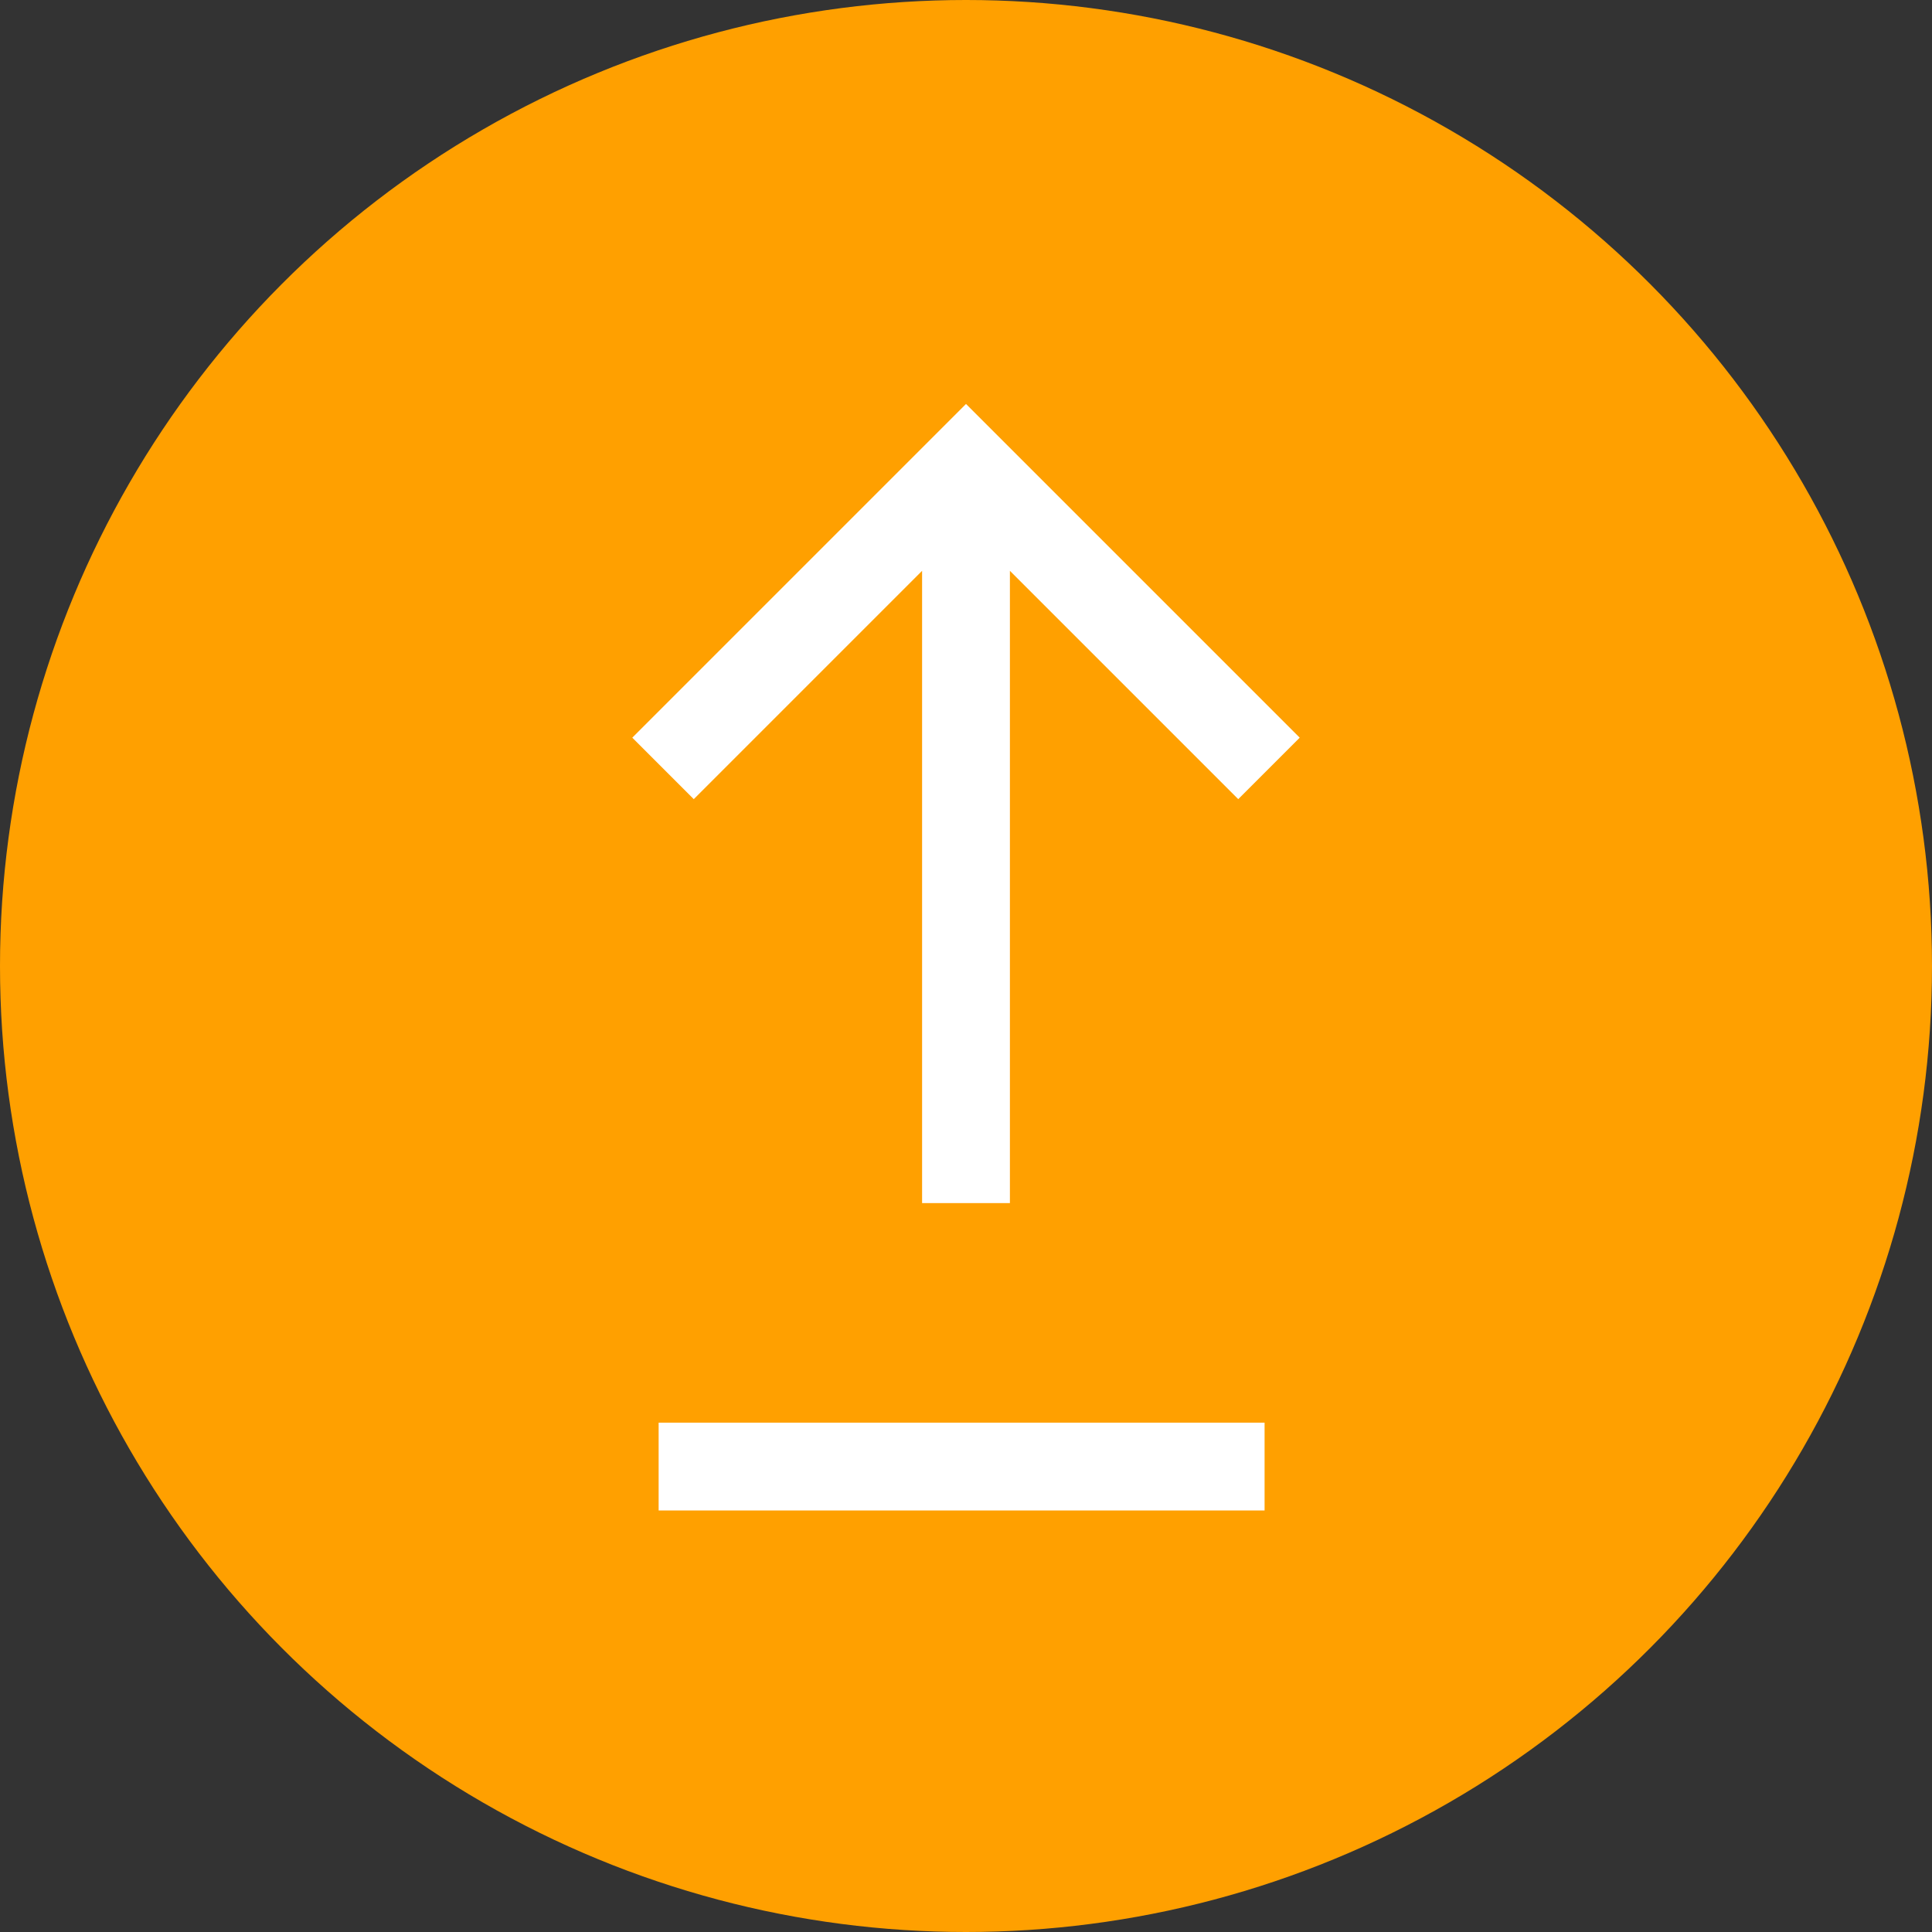 <?xml version="1.0" encoding="utf-8"?>
<!-- Generator: Adobe Illustrator 22.1.0, SVG Export Plug-In . SVG Version: 6.00 Build 0)  -->
<svg version="1.1" id="레이어_1" xmlns="http://www.w3.org/2000/svg" xmlns:xlink="http://www.w3.org/1999/xlink" x="0px"
	 y="0px" viewBox="0 0 22 22" style="enable-background:new 0 0 22 22;" xml:space="preserve">
<rect x="0" y="0" width="22" height="22" fill="#333333" stroke="none"/>
<style type="text/css">
	.st0{fill:#6265E3;}
	.st1{fill:#FFA000;}
	.st2{fill:#2DA804;}
	.st3{fill:#969696;}
	.st4{fill:#00ACDF;}
	.st5{fill:#D965E3;}
	.st6{fill:#FFFFFF;}
	.st7{fill:#49D094;}
</style>
<circle class="st1" cx="11" cy="11" r="11"/>
<g>
	<polygon class="st6" points="7.2,8.4 7.9,9.1 10.5,6.5 10.5,13.7 11.5,13.7 11.5,6.5 14.1,9.1 14.8,8.4 11,4.6 	"/>
	<rect x="7.5" y="16.2" class="st6" width="6.9" height="1"/>
</g>
</svg>
